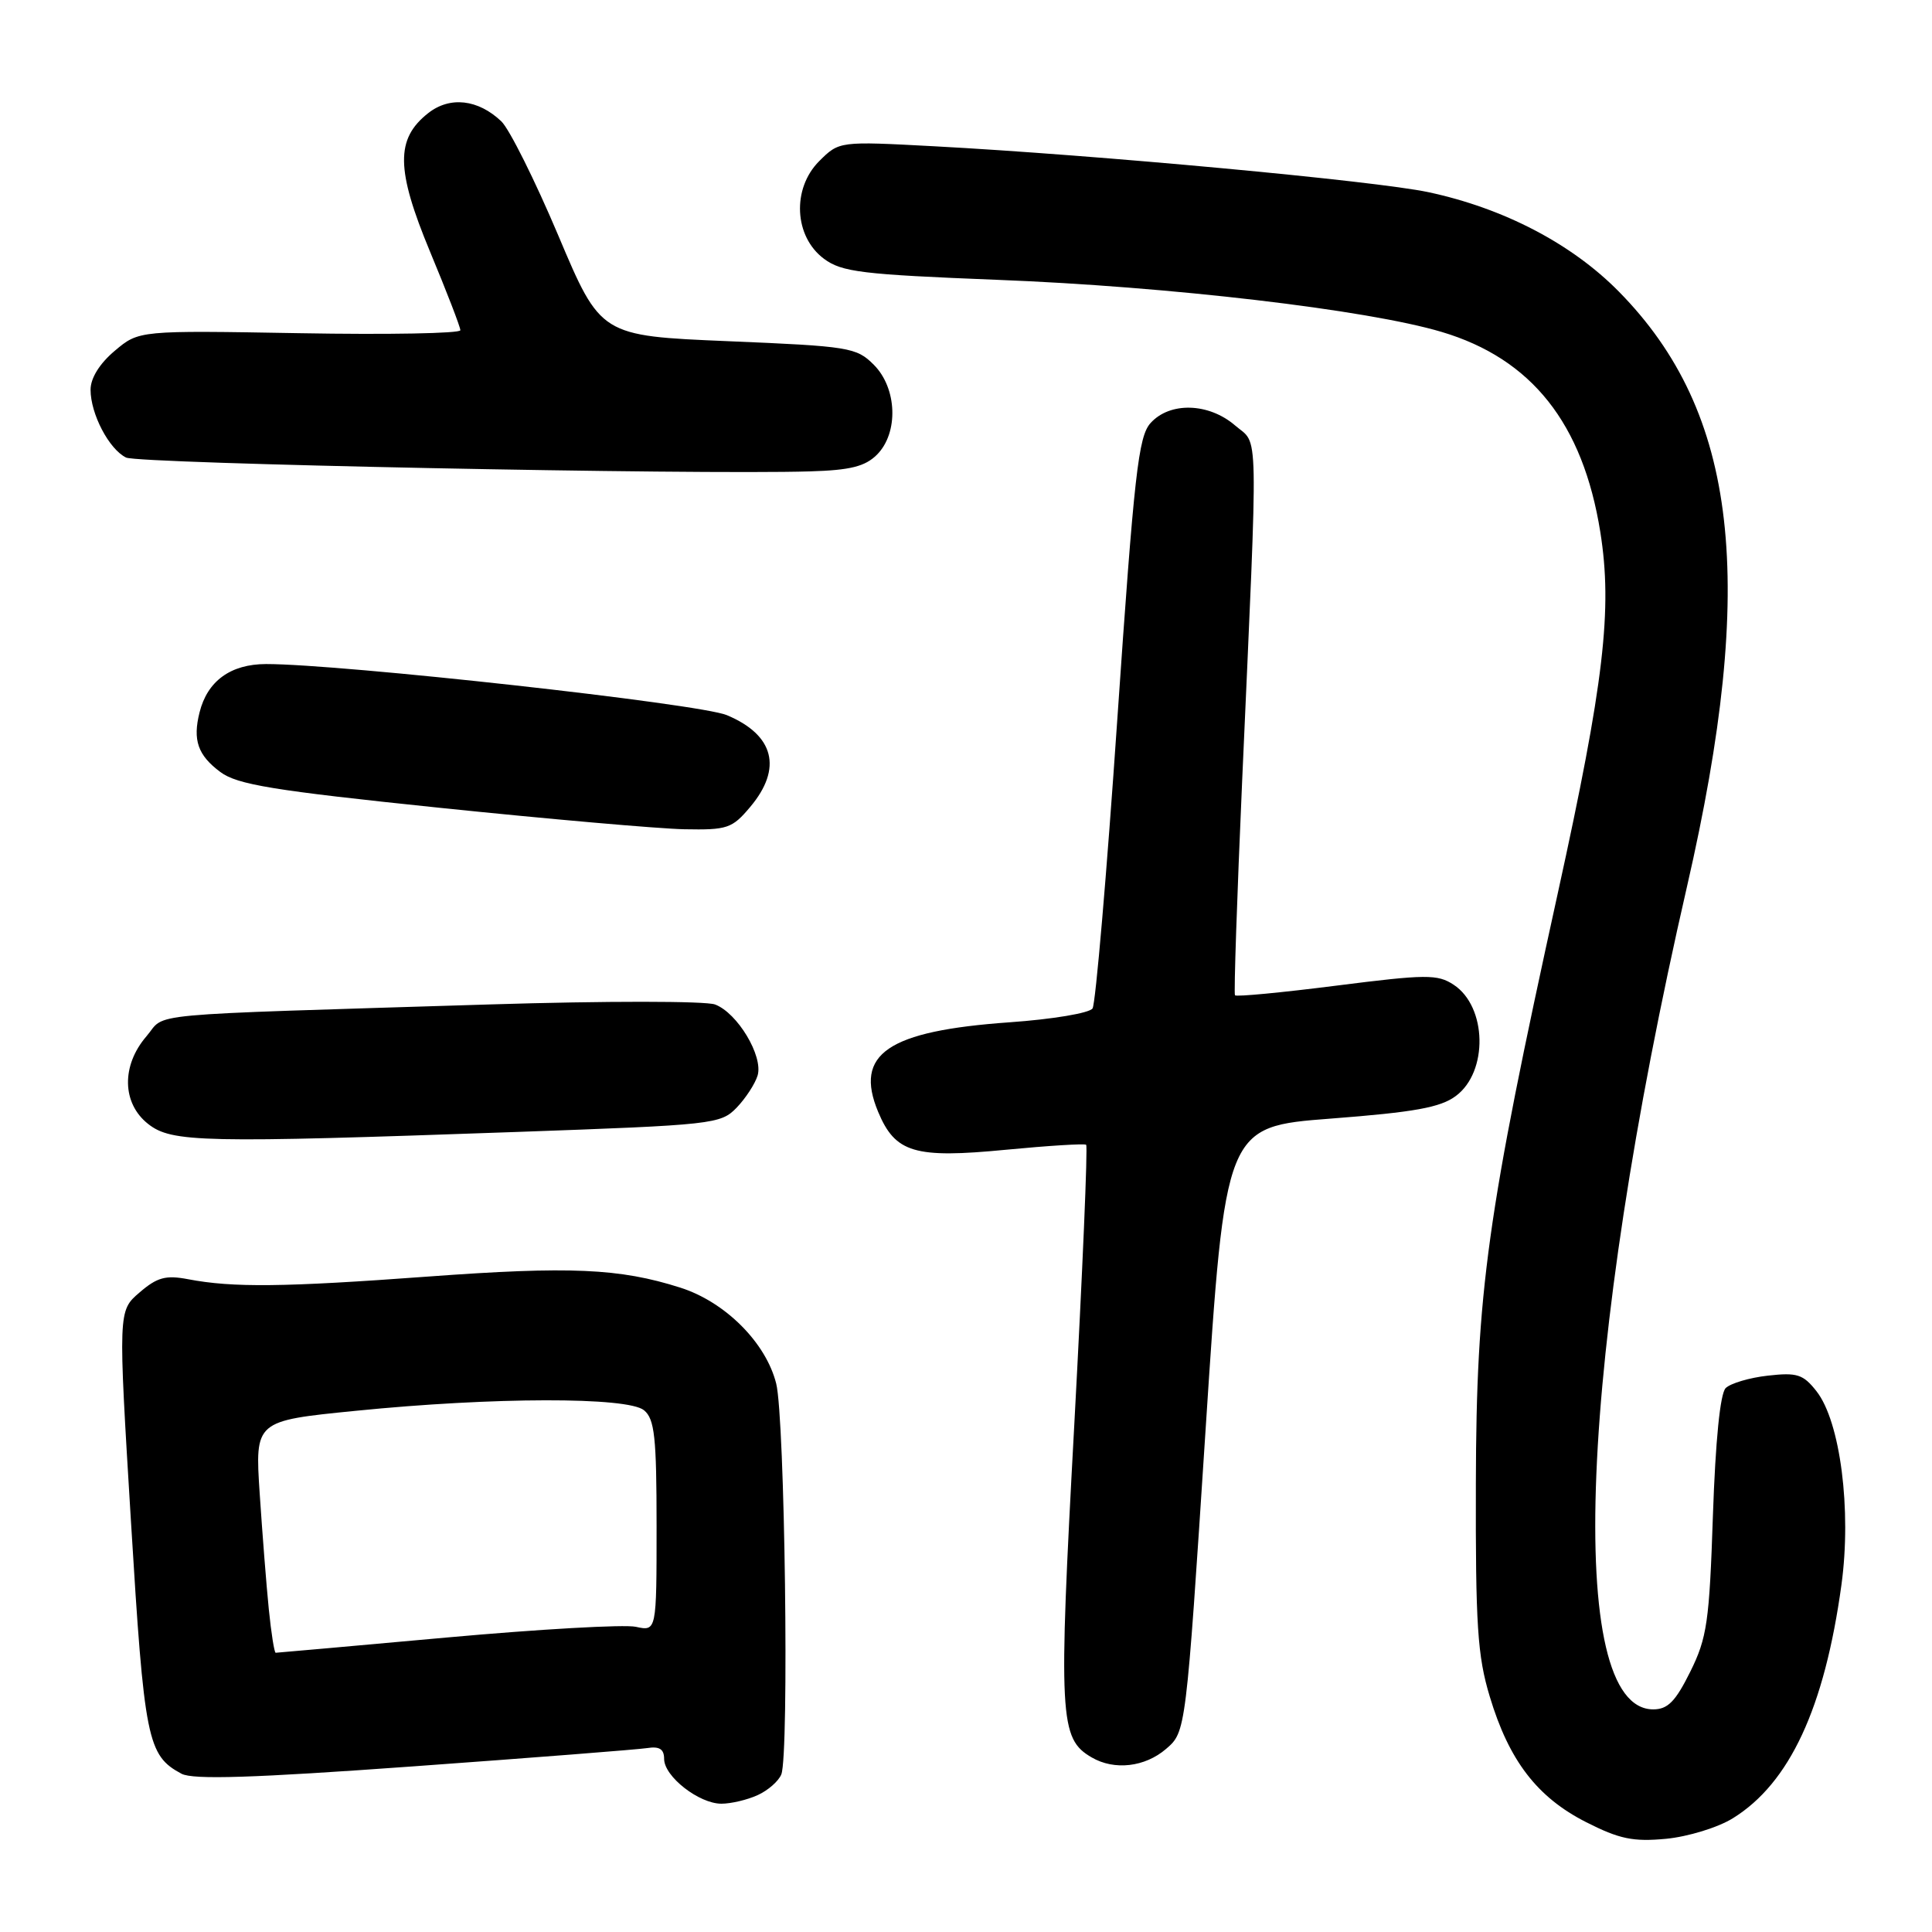 <?xml version="1.0" encoding="UTF-8" standalone="no"?>
<!DOCTYPE svg PUBLIC "-//W3C//DTD SVG 1.1//EN" "http://www.w3.org/Graphics/SVG/1.1/DTD/svg11.dtd" >
<svg xmlns="http://www.w3.org/2000/svg" xmlns:xlink="http://www.w3.org/1999/xlink" version="1.1" viewBox="0 0 256 256">
 <g >
 <path fill="currentColor"
d=" M 229.61 240.93 C 237.13 236.28 241.76 226.32 244.00 210.00 C 245.36 200.08 243.85 188.35 240.69 184.34 C 238.93 182.10 238.12 181.84 234.25 182.28 C 231.82 182.55 229.30 183.30 228.66 183.93 C 227.93 184.67 227.31 190.87 226.97 200.81 C 226.50 214.90 226.19 217.03 223.97 221.51 C 222.01 225.46 220.99 226.50 219.06 226.50 C 207.31 226.50 209.23 179.74 223.53 117.50 C 232.84 76.97 230.29 54.67 214.51 38.64 C 208.26 32.29 199.24 27.59 189.25 25.46 C 182.18 23.96 145.25 20.53 123.76 19.38 C 111.20 18.71 111.20 18.71 108.54 21.36 C 104.91 25.00 105.22 31.35 109.18 34.29 C 111.55 36.05 114.19 36.37 132.18 37.08 C 154.92 37.96 181.16 41.04 191.02 43.98 C 202.95 47.53 209.75 56.10 212.05 70.50 C 213.68 80.74 212.54 90.49 206.43 118.29 C 197.02 161.09 195.62 171.12 195.56 196.50 C 195.51 215.33 195.77 219.41 197.40 224.80 C 199.95 233.29 203.68 238.15 210.16 241.44 C 214.59 243.69 216.40 244.06 220.77 243.65 C 223.67 243.37 227.65 242.15 229.61 240.93 Z  M 100.40 237.86 C 101.77 237.24 103.18 236.00 103.53 235.11 C 104.58 232.45 104.00 187.87 102.85 183.33 C 101.49 177.90 96.08 172.50 90.12 170.61 C 82.11 168.06 75.50 167.77 56.74 169.15 C 37.60 170.56 30.85 170.64 24.91 169.50 C 21.96 168.94 20.82 169.25 18.49 171.26 C 15.65 173.69 15.65 173.69 17.35 201.56 C 19.12 230.60 19.52 232.60 24.05 235.03 C 25.58 235.84 33.50 235.59 54.80 234.05 C 70.59 232.91 84.51 231.82 85.75 231.63 C 87.38 231.37 88.00 231.77 88.00 233.07 C 88.00 235.39 92.62 239.00 95.59 239.00 C 96.86 239.00 99.03 238.49 100.40 237.86 Z  M 154.51 231.74 C 157.14 229.48 157.14 229.48 159.75 189.39 C 162.36 149.29 162.36 149.29 176.34 148.22 C 187.42 147.37 190.87 146.75 192.91 145.22 C 197.22 142.02 197.04 133.38 192.61 130.48 C 190.48 129.08 188.98 129.09 177.09 130.60 C 169.86 131.52 163.80 132.10 163.64 131.88 C 163.48 131.67 163.91 118.90 164.59 103.50 C 166.74 55.13 166.82 59.11 163.65 56.37 C 160.16 53.37 155.02 53.22 152.46 56.05 C 150.84 57.84 150.29 62.70 148.05 95.30 C 146.65 115.76 145.17 133.00 144.77 133.62 C 144.37 134.24 139.45 135.06 133.77 135.46 C 117.61 136.61 113.15 139.64 116.36 147.33 C 118.63 152.76 121.18 153.52 133.27 152.35 C 138.90 151.81 143.69 151.51 143.92 151.69 C 144.15 151.86 143.44 168.54 142.35 188.75 C 140.23 227.70 140.37 230.38 144.66 232.87 C 147.66 234.62 151.71 234.15 154.51 231.74 Z  M 68.46 149.99 C 94.55 149.06 95.49 148.96 97.61 146.77 C 98.81 145.52 100.06 143.60 100.39 142.50 C 101.14 139.93 97.72 134.22 94.75 133.10 C 93.51 132.63 80.18 132.62 65.00 133.09 C 17.60 134.56 22.14 134.14 19.40 137.32 C 16.06 141.20 16.16 146.20 19.63 148.93 C 22.76 151.39 26.73 151.47 68.46 149.99 Z  M 99.41 106.92 C 103.71 101.81 102.59 97.39 96.31 94.76 C 92.68 93.24 45.16 87.98 35.25 87.99 C 30.56 88.00 27.48 90.23 26.44 94.40 C 25.52 98.07 26.21 100.07 29.19 102.29 C 31.44 103.97 36.14 104.74 58.19 107.03 C 72.66 108.53 87.27 109.81 90.66 109.88 C 96.38 109.99 97.01 109.78 99.41 106.92 Z  M 116.20 60.25 C 119.09 57.35 118.88 51.43 115.78 48.33 C 113.48 46.03 112.54 45.88 96.48 45.21 C 79.59 44.50 79.59 44.50 73.98 31.21 C 70.89 23.90 67.49 17.09 66.43 16.08 C 63.35 13.15 59.61 12.73 56.74 14.99 C 52.40 18.40 52.46 22.46 56.98 33.34 C 59.19 38.65 61.00 43.33 61.00 43.76 C 61.00 44.18 51.42 44.36 39.71 44.15 C 18.41 43.78 18.41 43.78 15.21 46.48 C 13.20 48.17 12.00 50.10 12.00 51.64 C 12.00 54.85 14.45 59.53 16.71 60.63 C 18.37 61.44 92.01 62.93 107.35 62.46 C 112.68 62.30 114.63 61.81 116.20 60.25 Z  M 35.62 213.25 C 35.30 210.09 34.76 203.17 34.41 197.89 C 33.78 188.27 33.78 188.27 47.14 186.94 C 65.37 185.11 83.18 185.08 85.34 186.87 C 86.74 188.03 87.00 190.43 87.00 202.20 C 87.00 216.16 87.00 216.16 84.25 215.56 C 82.74 215.23 71.46 215.87 59.18 216.98 C 46.91 218.09 36.71 219.00 36.53 219.00 C 36.35 219.00 35.94 216.41 35.62 213.25 Z "/>
</g>
</svg>